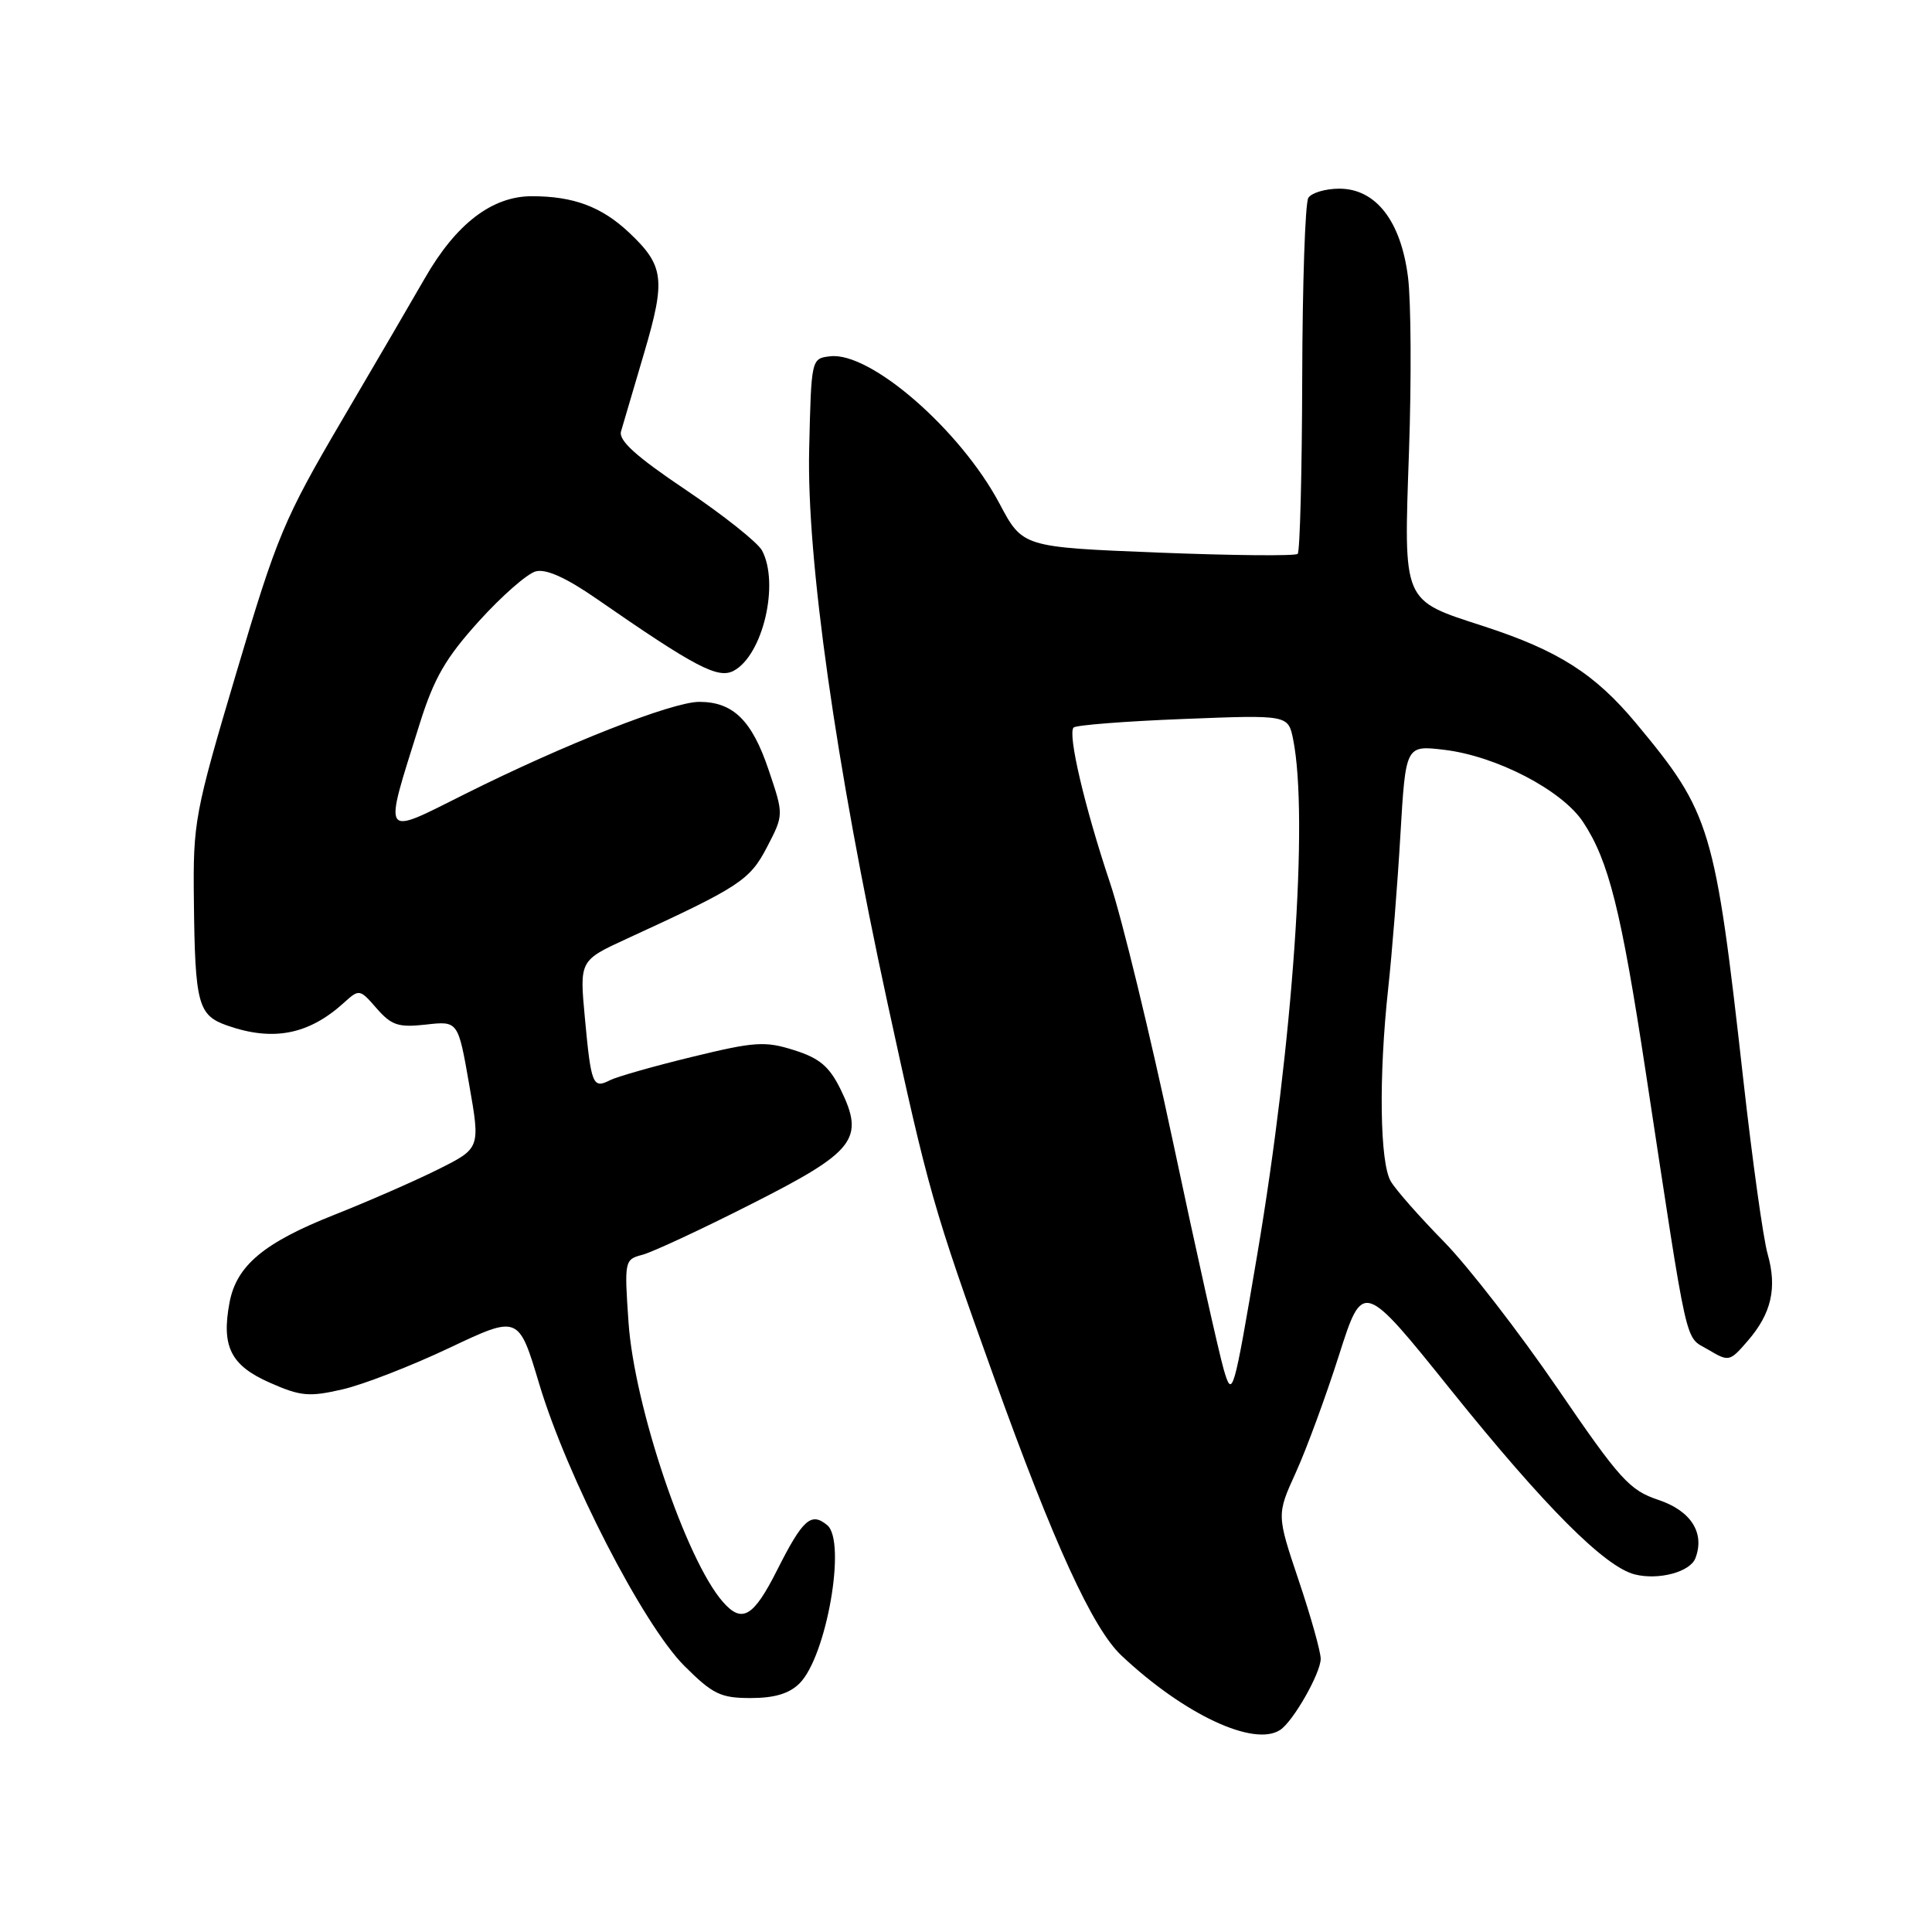 <?xml version="1.0" encoding="UTF-8" standalone="no"?>
<!DOCTYPE svg PUBLIC "-//W3C//DTD SVG 1.1//EN" "http://www.w3.org/Graphics/SVG/1.1/DTD/svg11.dtd" >
<svg xmlns="http://www.w3.org/2000/svg" xmlns:xlink="http://www.w3.org/1999/xlink" version="1.1" viewBox="0 0 256 256">
 <g >
 <path fill="currentColor"
d=" M 169.62 229.23 C 171.35 228.11 174.99 221.71 175.00 219.80 C 175.00 218.86 173.69 214.18 172.08 209.40 C 169.16 200.70 169.16 200.70 171.71 195.10 C 173.11 192.02 175.68 185.04 177.42 179.58 C 180.59 169.66 180.59 169.66 192.34 184.29 C 204.71 199.67 212.65 207.62 216.62 208.62 C 219.78 209.41 223.95 208.30 224.65 206.47 C 225.93 203.13 224.07 200.19 219.76 198.75 C 215.92 197.47 214.65 196.07 206.35 183.92 C 201.30 176.54 194.55 167.82 191.34 164.54 C 188.13 161.27 184.95 157.67 184.29 156.54 C 182.83 154.09 182.67 142.66 183.94 131.00 C 184.45 126.33 185.18 117.16 185.56 110.63 C 186.26 98.75 186.26 98.75 191.34 99.35 C 198.26 100.17 206.96 104.69 209.76 108.91 C 213.16 114.05 214.80 120.58 218.06 142.00 C 223.79 179.66 223.18 176.96 226.32 178.82 C 229.08 180.46 229.19 180.44 231.56 177.70 C 234.73 174.05 235.50 170.67 234.22 166.16 C 233.64 164.15 232.19 153.72 230.99 143.00 C 227.24 109.57 226.69 107.74 216.81 95.86 C 211.34 89.29 206.49 86.20 196.63 82.99 C 185.73 79.45 186.00 80.07 186.70 59.80 C 187.03 50.29 186.97 39.91 186.57 36.74 C 185.64 29.30 182.31 25.00 177.47 25.00 C 175.63 25.00 173.78 25.55 173.36 26.22 C 172.94 26.90 172.58 37.66 172.55 50.14 C 172.52 62.62 172.25 73.08 171.95 73.39 C 171.64 73.69 163.32 73.61 153.45 73.22 C 135.50 72.50 135.50 72.50 132.44 66.73 C 127.25 56.96 115.33 46.59 110.01 47.21 C 107.50 47.50 107.50 47.51 107.22 59.50 C 106.87 73.99 110.73 101.24 117.60 132.91 C 123.03 157.90 123.64 160.03 131.71 182.50 C 139.62 204.51 144.78 215.78 148.60 219.37 C 156.87 227.16 166.14 231.51 169.62 229.23 Z  M 105.95 223.05 C 109.52 219.48 112.19 204.23 109.61 202.09 C 107.47 200.32 106.38 201.30 102.96 208.07 C 99.83 214.28 98.32 215.16 95.78 212.25 C 90.91 206.70 84.04 186.33 83.28 175.19 C 82.72 167.06 82.76 166.88 85.11 166.27 C 86.42 165.93 92.90 162.92 99.50 159.57 C 113.33 152.58 114.60 150.95 111.40 144.38 C 109.89 141.31 108.61 140.22 105.22 139.15 C 101.37 137.93 100.01 138.02 91.72 140.04 C 86.65 141.27 81.74 142.67 80.81 143.14 C 78.55 144.30 78.32 143.73 77.50 134.88 C 76.79 127.27 76.79 127.27 83.07 124.38 C 98.03 117.51 99.35 116.64 101.64 112.23 C 103.86 107.96 103.86 107.96 101.83 101.97 C 99.63 95.44 97.13 93.00 92.65 93.00 C 89.08 93.00 74.81 98.61 61.66 105.19 C 50.41 110.81 50.77 111.36 55.60 95.94 C 57.51 89.85 59.04 87.20 63.46 82.31 C 66.47 78.98 69.86 76.01 70.99 75.71 C 72.36 75.35 75.02 76.55 79.05 79.34 C 92.15 88.42 95.15 89.99 97.22 88.88 C 101.09 86.81 103.31 77.32 100.97 72.94 C 100.40 71.88 95.86 68.27 90.87 64.91 C 84.28 60.48 81.94 58.37 82.29 57.16 C 82.56 56.25 83.94 51.56 85.36 46.74 C 88.23 37.00 88.00 35.20 83.35 30.81 C 79.71 27.39 76.00 26.00 70.47 26.00 C 65.19 26.00 60.42 29.66 56.28 36.89 C 54.83 39.42 49.92 47.84 45.36 55.60 C 37.63 68.77 36.71 70.97 31.33 89.10 C 25.78 107.78 25.57 108.90 25.69 119.30 C 25.84 133.09 26.23 134.54 30.14 135.90 C 36.21 138.02 40.92 137.09 45.57 132.87 C 47.60 131.03 47.67 131.04 49.91 133.62 C 51.88 135.87 52.79 136.17 56.45 135.76 C 60.70 135.28 60.70 135.28 62.17 143.71 C 63.65 152.15 63.65 152.15 58.07 154.94 C 55.01 156.47 48.79 159.19 44.27 160.98 C 34.95 164.67 31.33 167.70 30.41 172.61 C 29.32 178.42 30.58 180.93 35.72 183.20 C 39.83 185.02 40.95 185.12 45.38 184.10 C 48.13 183.47 54.51 180.99 59.55 178.60 C 68.72 174.26 68.72 174.26 71.45 183.38 C 75.13 195.67 85.21 215.26 90.66 220.72 C 94.45 224.50 95.48 225.00 99.47 225.00 C 102.63 225.00 104.59 224.41 105.95 223.05 Z  M 162.16 181.50 C 161.52 179.30 158.50 165.80 155.47 151.50 C 152.43 137.20 148.66 121.67 147.09 117.00 C 143.72 106.94 141.44 97.22 142.26 96.40 C 142.59 96.08 149.11 95.57 156.77 95.27 C 170.69 94.72 170.69 94.72 171.35 97.98 C 173.41 108.29 171.32 138.27 166.60 166.19 C 163.45 184.81 163.29 185.36 162.16 181.50 Z "/>
</g>
</svg>